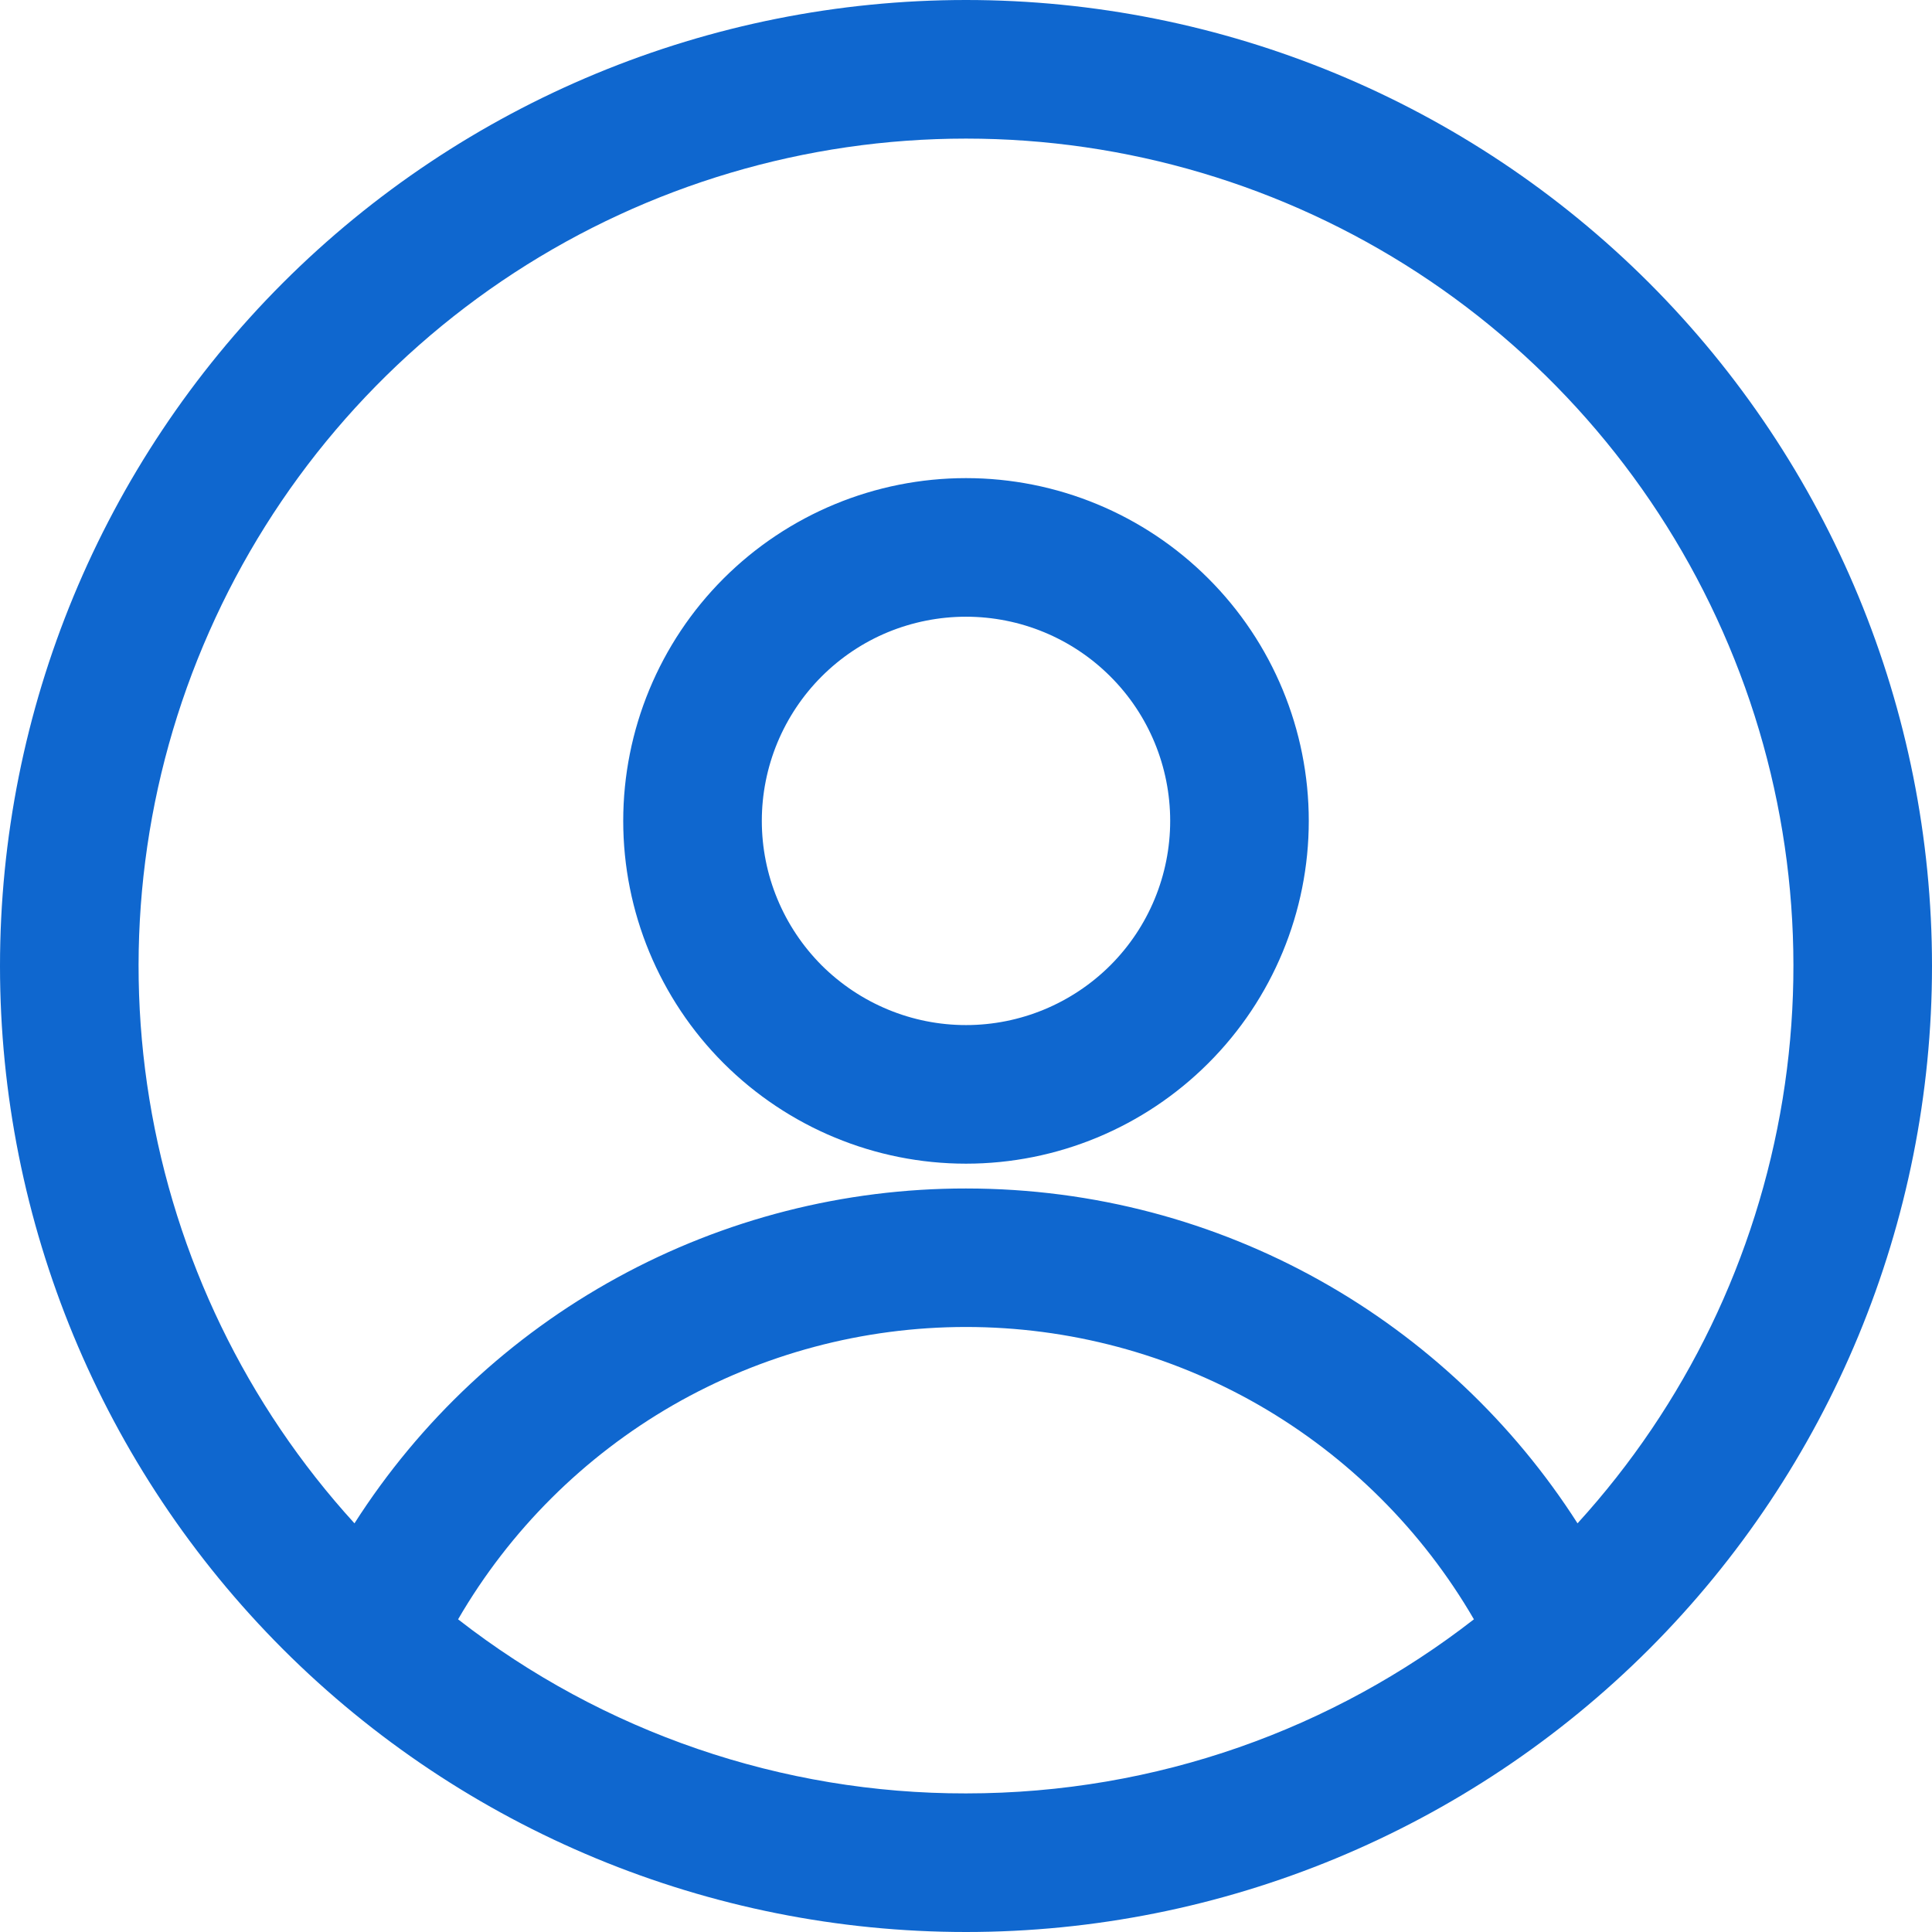 <svg width="19" height="19" viewBox="0 0 19 19" fill="none" xmlns="http://www.w3.org/2000/svg">
<path fill-rule="evenodd" clip-rule="evenodd" d="M0 9.5C0 6.98 1.001 4.564 2.782 2.782C4.564 1.001 6.98 0 9.5 0C12.02 0 14.436 1.001 16.218 2.782C17.999 4.564 19 6.98 19 9.5C19 12.02 17.999 14.436 16.218 16.218C14.436 17.999 12.02 19 9.5 19C6.98 19 4.564 17.999 2.782 16.218C1.001 14.436 0 12.02 0 9.5ZM9.5 1.363C7.923 1.363 6.38 1.821 5.058 2.682C3.737 3.543 2.694 4.77 2.057 6.213C1.419 7.655 1.215 9.252 1.469 10.809C1.723 12.366 2.423 13.815 3.486 14.981C4.131 13.971 5.02 13.139 6.071 12.564C7.122 11.988 8.301 11.687 9.5 11.688C12.027 11.688 14.248 13.001 15.514 14.981C16.577 13.815 17.277 12.366 17.531 10.809C17.785 9.252 17.581 7.655 16.943 6.213C16.306 4.77 15.263 3.543 13.942 2.682C12.62 1.821 11.077 1.363 9.5 1.363ZM14.495 15.925C13.987 15.05 13.258 14.324 12.382 13.819C11.505 13.315 10.511 13.05 9.5 13.05C8.489 13.05 7.495 13.315 6.618 13.819C5.742 14.324 5.013 15.05 4.505 15.925C5.932 17.037 7.691 17.64 9.5 17.637C11.382 17.637 13.115 16.998 14.495 15.925ZM6.129 8.073C6.129 7.179 6.484 6.321 7.116 5.689C7.749 5.057 8.606 4.702 9.5 4.702C10.394 4.702 11.251 5.057 11.883 5.689C12.516 6.321 12.871 7.179 12.871 8.073C12.871 8.967 12.516 9.824 11.883 10.456C11.251 11.088 10.394 11.444 9.5 11.444C8.606 11.444 7.749 11.088 7.116 10.456C6.484 9.824 6.129 8.967 6.129 8.073ZM9.5 6.065C9.236 6.065 8.975 6.117 8.732 6.217C8.488 6.318 8.267 6.466 8.08 6.653C7.894 6.839 7.746 7.061 7.645 7.304C7.544 7.548 7.492 7.809 7.492 8.073C7.492 8.336 7.544 8.598 7.645 8.841C7.746 9.085 7.894 9.306 8.08 9.493C8.267 9.679 8.488 9.827 8.732 9.928C8.975 10.029 9.236 10.081 9.5 10.081C10.033 10.081 10.543 9.869 10.92 9.493C11.297 9.116 11.508 8.605 11.508 8.073C11.508 7.54 11.297 7.029 10.92 6.653C10.543 6.276 10.033 6.065 9.5 6.065Z" fill="#0F67CF"/>
</svg>
